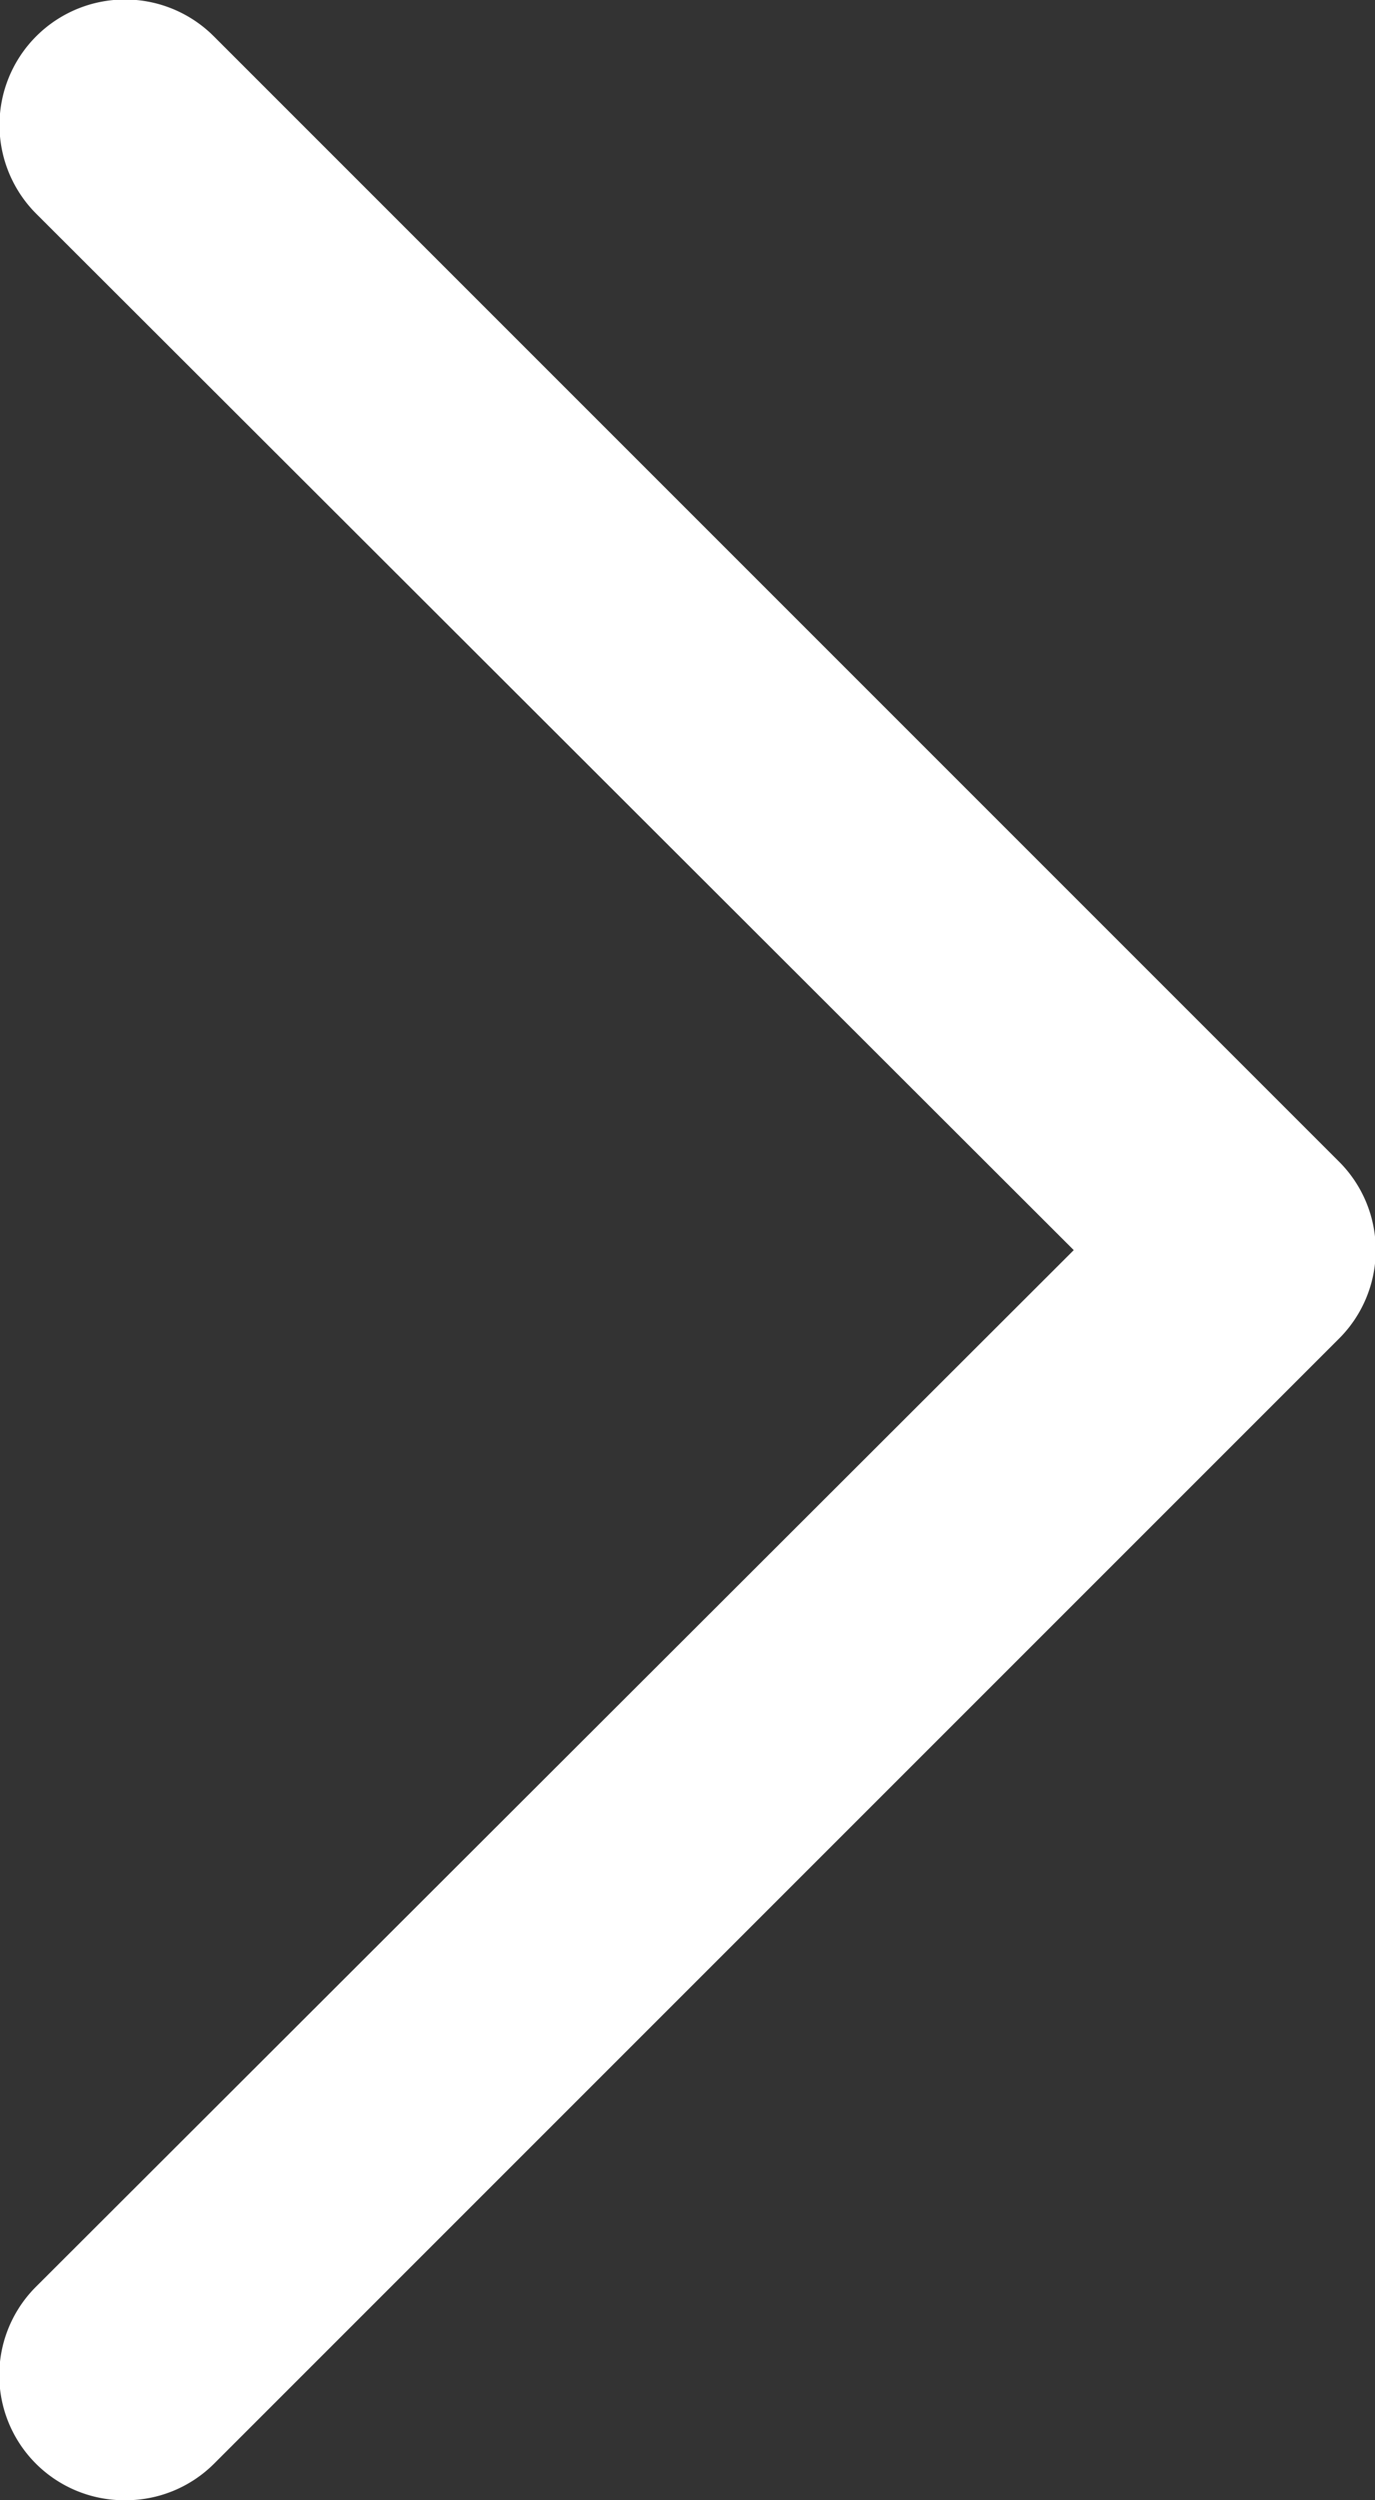 <svg xmlns="http://www.w3.org/2000/svg" viewBox="0 0 11 20"><rect x="0" y="0" width="11" height="20" fill="#333333" stroke="none"/><path d="M22.5,34.5a1,1,0,0,1-.71-.29,1,1,0,0,1,0-1.42l8.3-8.29-8.3-8.29a1,1,0,0,1,1.42-1.42l9,9a1,1,0,0,1,0,1.42l-9,9A1,1,0,0,1,22.5,34.5Z" transform="translate(-21.5 -14.5)" style="fill:#fff"/></svg>